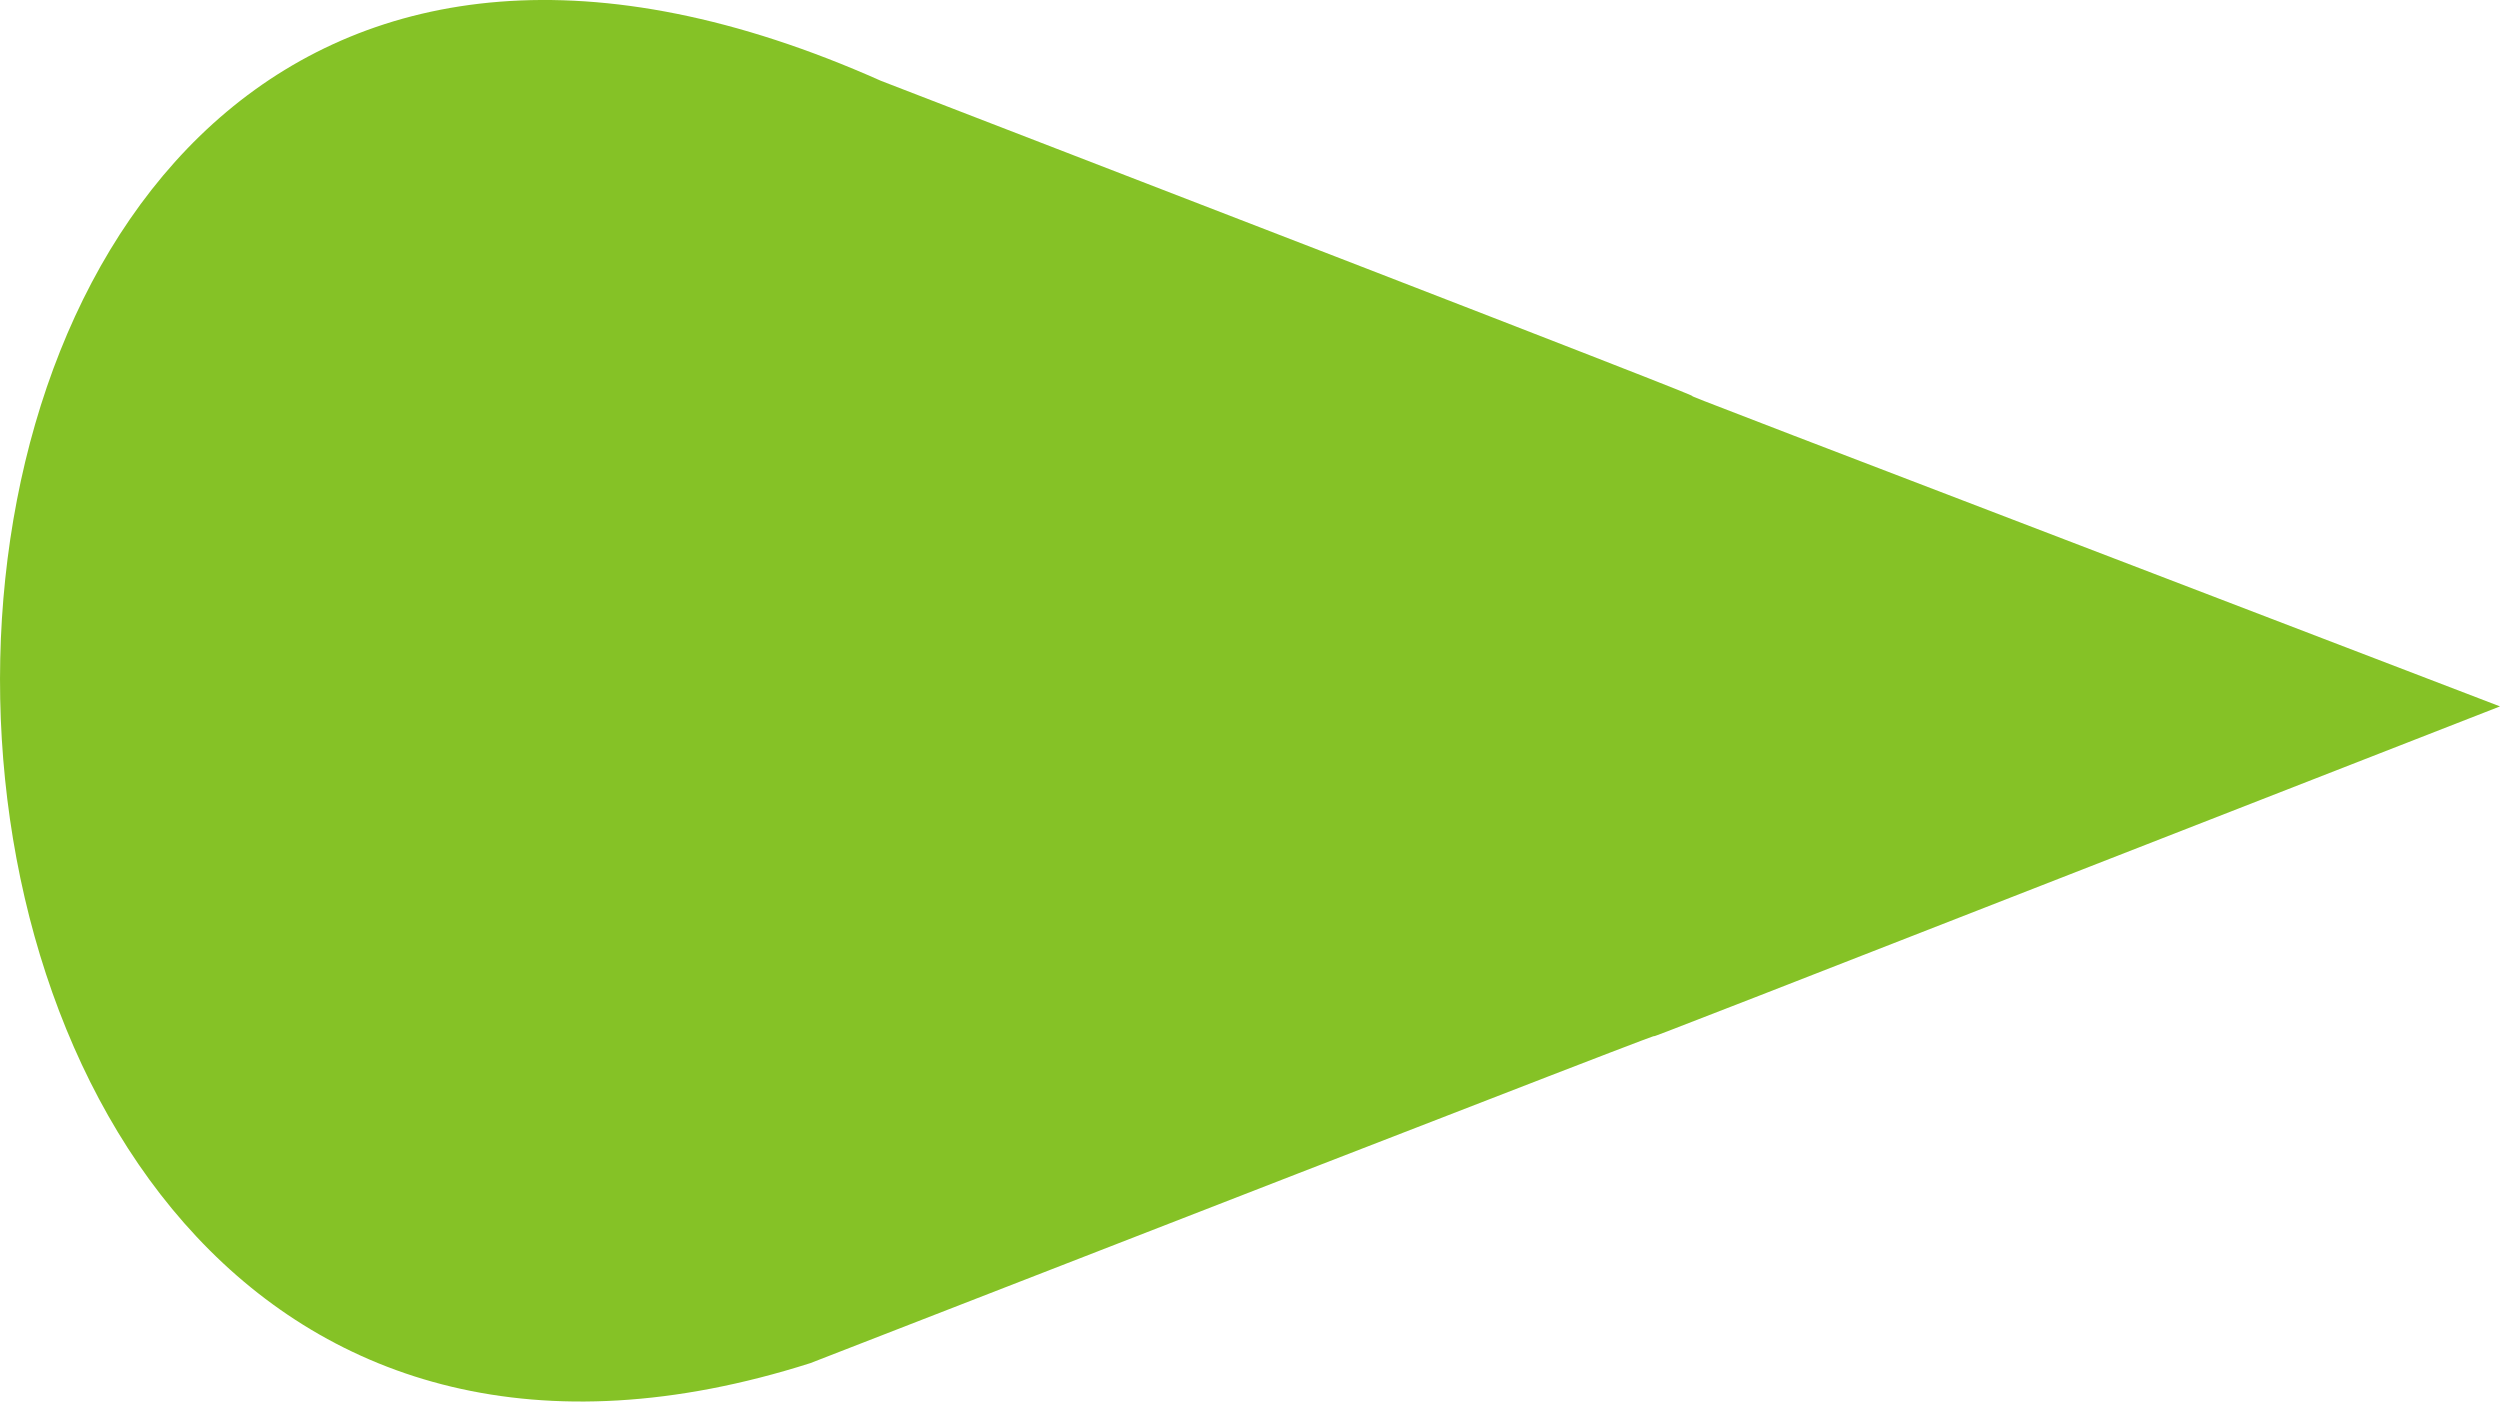 <?xml version="1.0" encoding="UTF-8" standalone="no"?>
<svg
   xmlns:dc="http://purl.org/dc/elements/1.1/"
   xmlns:cc="http://creativecommons.org/ns#"
   xmlns:rdf="http://www.w3.org/1999/02/22-rdf-syntax-ns#"
   xmlns:svg="http://www.w3.org/2000/svg"
   xmlns="http://www.w3.org/2000/svg"
   xmlns:sodipodi="http://sodipodi.sourceforge.net/DTD/sodipodi-0.dtd"
   xmlns:inkscape="http://www.inkscape.org/namespaces/inkscape"
   viewBox="0 0 61.357 23.373"
   width="66"
   height="37"
   id="svg3085"
   version="1.1"
   inkscape:version="0.48.5 r10040"
   sodipodi:docname="arrow.svg">
  <defs
     id="defs3091" />
  <sodipodi:namedview
     pagecolor="#ffffff"
     bordercolor="#666666"
     borderopacity="1"
     objecttolerance="10"
     gridtolerance="10"
     guidetolerance="10"
     inkscape:pageopacity="0"
     inkscape:pageshadow="2"
     inkscape:window-width="1920"
     inkscape:window-height="978"
     id="namedview3089"
     showgrid="false"
     inkscape:zoom="14.745137"
     inkscape:cx="35.952319"
     inkscape:cy="19.620898"
     inkscape:window-x="0"
     inkscape:window-y="31"
     inkscape:window-maximized="1"
     inkscape:current-layer="svg3085" />
  <path
     style="fill:#85c226;fill-opacity:1;fill-rule:nonzero;stroke:none"
     d="M 21.62,-3.529 C 61.409,11.836 21.688,-3.378 61.357,11.825 19.85,28.045 61.334,11.812 19.888,27.943 -6.954,36.488 -6.866,-16.221 21.62,-3.529 z"
     id="path3134"
     inkscape:connector-curvature="0"
     sodipodi:nodetypes="cccc" />
</svg>
